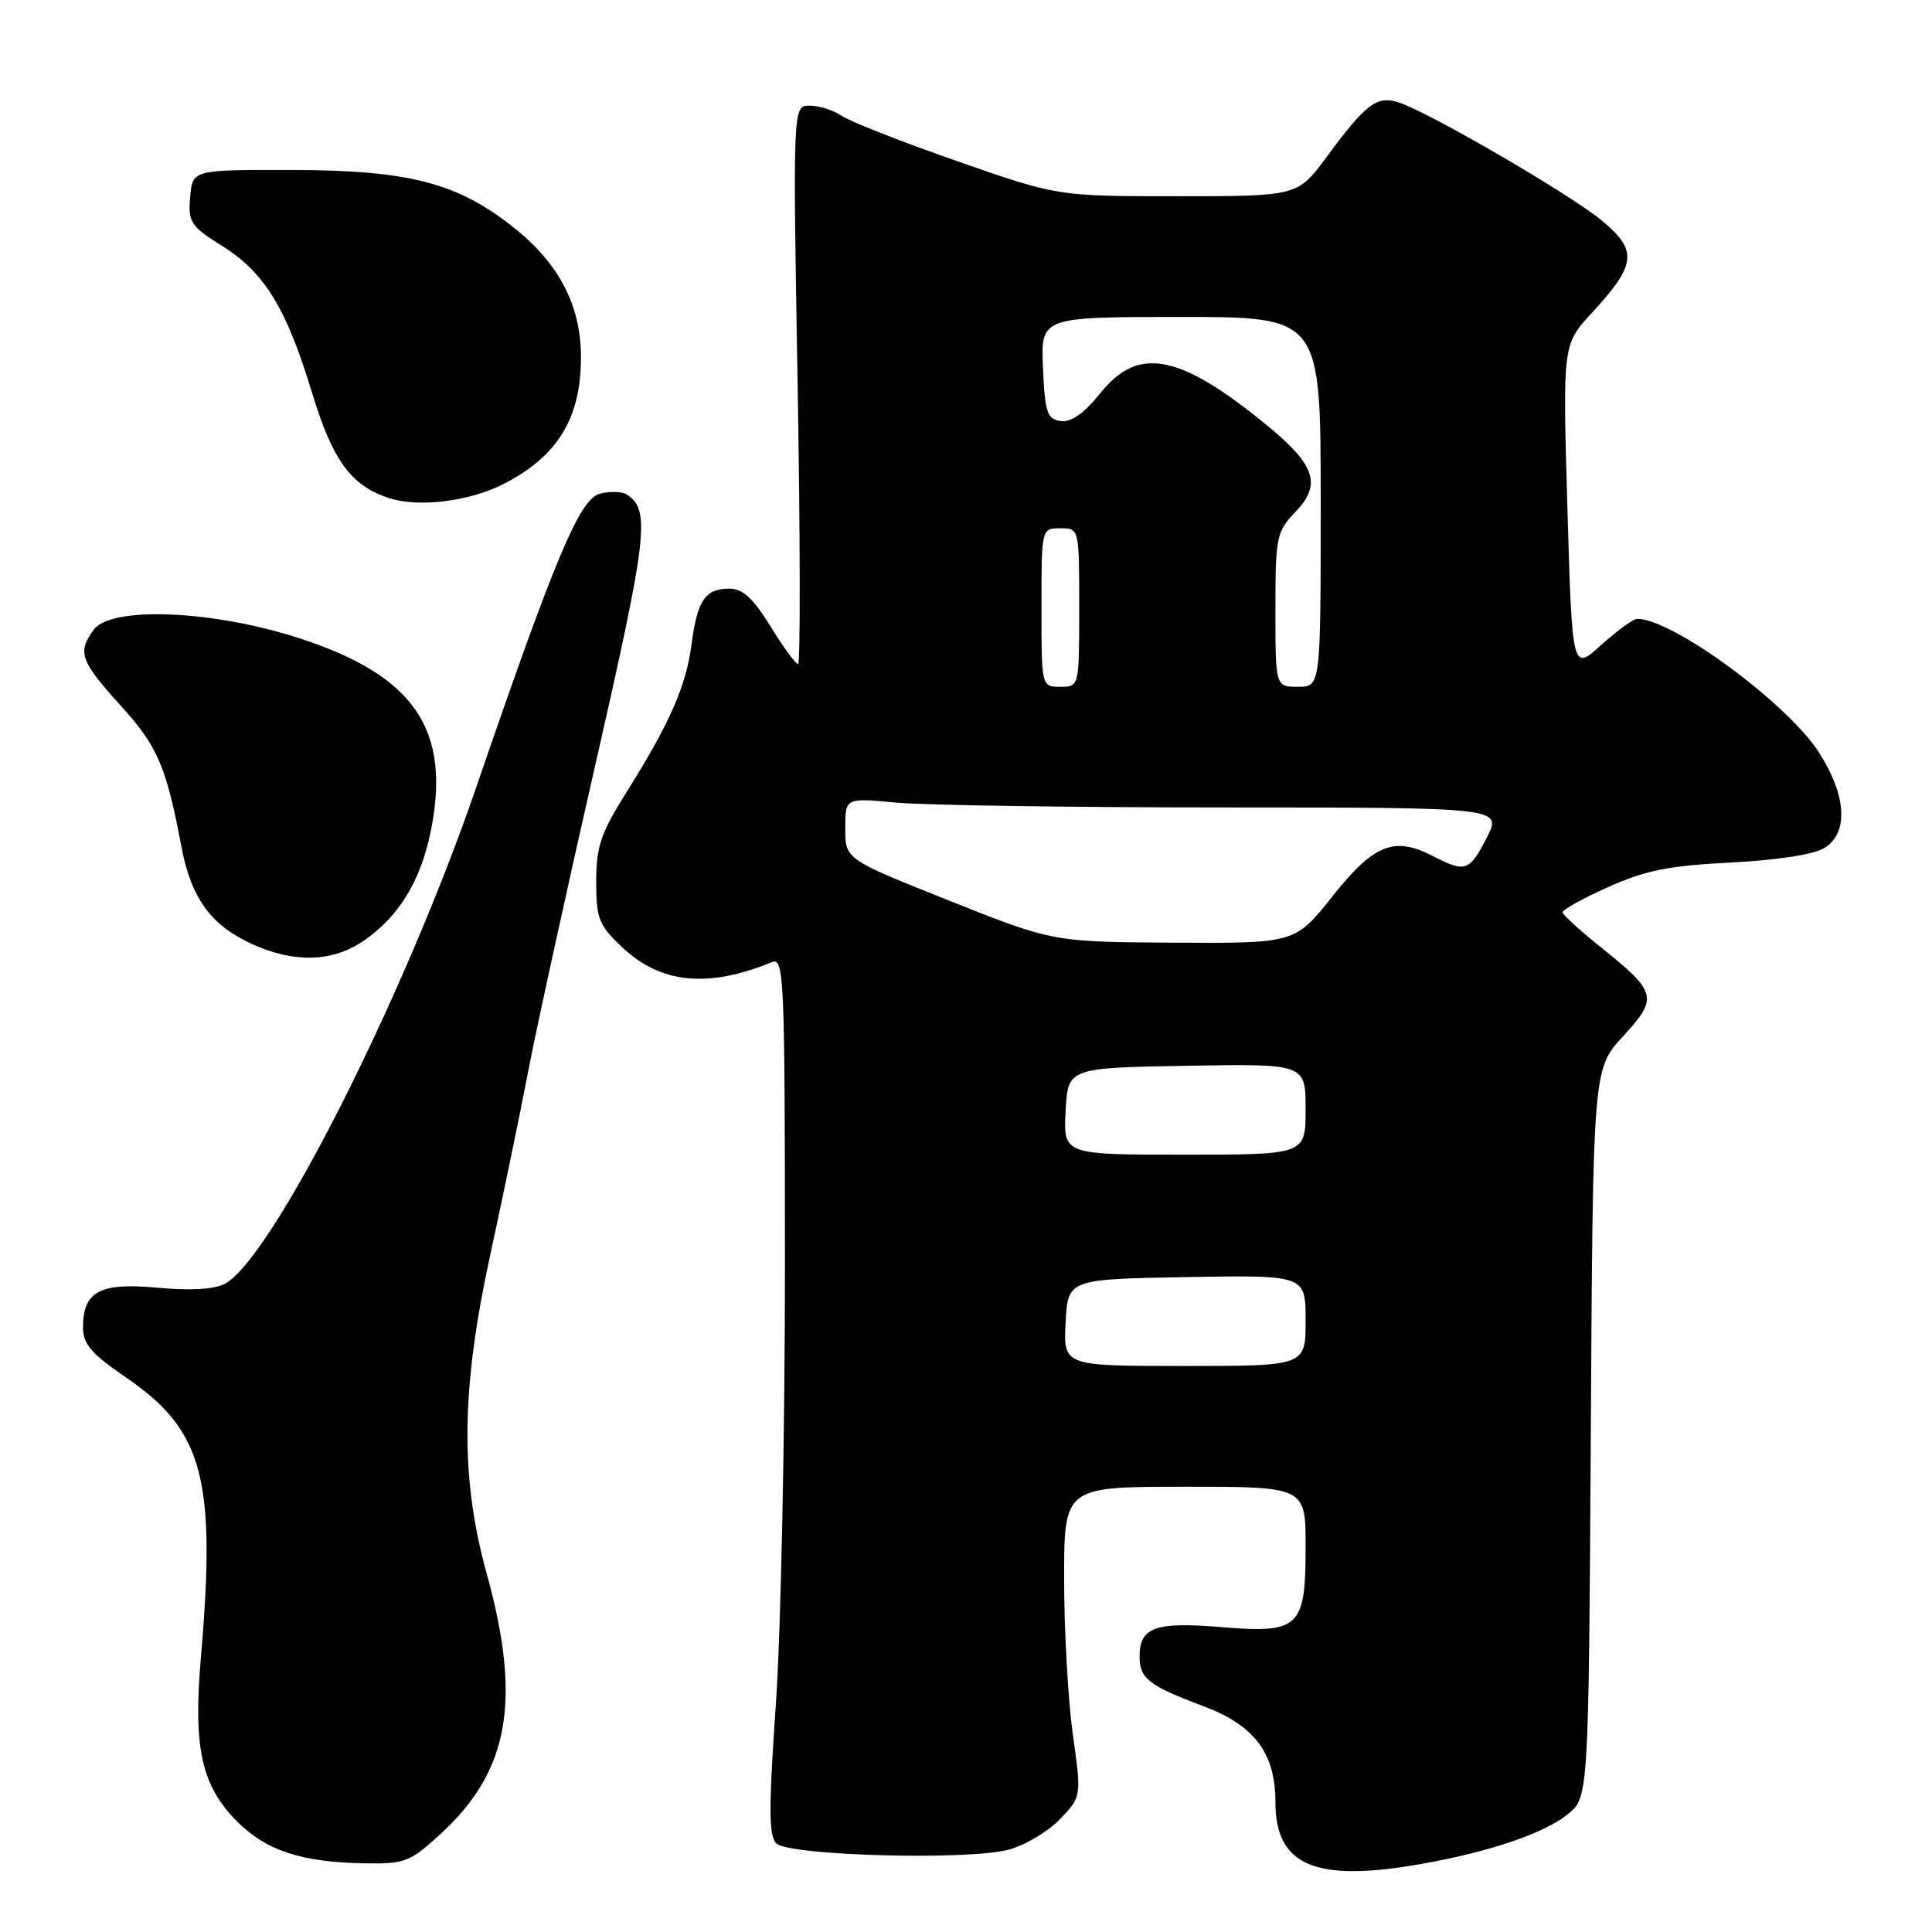 <?xml version="1.0" encoding="UTF-8" standalone="no"?>
<!DOCTYPE svg PUBLIC "-//W3C//DTD SVG 1.1//EN" "http://www.w3.org/Graphics/SVG/1.1/DTD/svg11.dtd" >
<svg xmlns="http://www.w3.org/2000/svg" xmlns:xlink="http://www.w3.org/1999/xlink" version="1.1" viewBox="0 0 256 256">
 <g >
 <path fill="currentColor"
d=" M 188.57 246.94 C 197.48 245.34 204.55 242.94 207.69 240.43 C 210.50 238.19 210.50 238.19 210.79 189.92 C 211.07 141.64 211.07 141.64 215.07 137.31 C 219.76 132.22 219.58 131.49 212.10 125.50 C 209.35 123.30 207.08 121.22 207.05 120.89 C 207.02 120.55 209.74 119.04 213.10 117.54 C 218.01 115.33 221.17 114.70 229.35 114.29 C 235.51 113.97 240.38 113.22 241.75 112.36 C 244.96 110.35 244.69 105.49 241.07 99.77 C 236.94 93.26 221.65 82.00 216.94 82.00 C 216.43 82.00 214.28 83.56 212.16 85.47 C 208.32 88.95 208.32 88.95 207.69 67.30 C 207.06 45.66 207.06 45.66 210.92 41.47 C 216.81 35.08 217.03 33.24 212.38 29.33 C 208.25 25.85 189.05 14.68 185.20 13.53 C 182.40 12.68 180.94 13.81 175.82 20.75 C 171.94 26.00 171.94 26.00 156.03 26.00 C 140.13 26.00 140.13 26.00 126.81 21.35 C 119.49 18.79 112.61 16.09 111.53 15.35 C 110.44 14.61 108.54 14.00 107.30 14.00 C 105.05 14.00 105.05 14.00 105.69 51.00 C 106.04 71.35 106.06 88.00 105.75 88.00 C 105.43 88.00 103.79 85.75 102.10 83.00 C 99.79 79.26 98.42 78.00 96.63 78.00 C 93.45 78.00 92.40 79.55 91.64 85.34 C 90.92 90.90 88.76 95.82 83.04 104.93 C 79.60 110.40 79.00 112.17 79.00 116.81 C 79.00 121.74 79.33 122.58 82.47 125.54 C 87.57 130.34 93.79 130.96 102.25 127.50 C 103.90 126.83 104.00 129.13 104.01 167.64 C 104.01 190.11 103.47 216.26 102.81 225.75 C 101.85 239.49 101.86 243.26 102.85 244.25 C 104.48 245.89 128.28 246.54 133.66 245.09 C 135.82 244.51 138.88 242.69 140.45 241.05 C 143.31 238.06 143.31 238.06 142.15 229.78 C 141.52 225.23 141.00 215.99 141.00 209.25 C 141.00 197.00 141.00 197.00 157.00 197.00 C 173.00 197.00 173.00 197.00 173.00 204.93 C 173.00 215.73 172.21 216.47 161.69 215.59 C 153.06 214.88 151.00 215.63 151.00 219.50 C 151.00 222.40 152.24 223.37 159.34 226.03 C 166.23 228.60 168.99 232.26 169.00 238.80 C 169.00 247.27 174.33 249.49 188.57 246.94 Z  M 58.47 242.92 C 67.49 234.61 69.12 225.27 64.49 208.51 C 60.95 195.71 61.08 184.07 64.98 166.18 C 66.62 158.65 68.87 147.78 69.98 142.00 C 71.09 136.22 75.12 117.83 78.93 101.13 C 85.83 70.86 86.22 67.49 83.00 65.50 C 82.39 65.12 80.82 65.08 79.52 65.41 C 76.82 66.08 73.64 73.63 63.04 104.50 C 53.52 132.22 36.02 166.78 29.81 170.10 C 28.42 170.85 25.25 171.03 20.90 170.63 C 13.24 169.92 11.00 171.10 11.00 175.89 C 11.00 178.10 12.10 179.38 16.75 182.56 C 26.94 189.54 28.65 195.96 26.63 219.50 C 25.58 231.64 26.68 236.61 31.45 241.39 C 35.29 245.22 39.95 246.75 48.27 246.90 C 53.70 246.99 54.31 246.75 58.47 242.92 Z  M 48.08 124.73 C 52.75 121.58 55.68 116.87 57.04 110.32 C 59.87 96.68 54.93 89.45 39.41 84.49 C 27.98 80.83 14.70 80.32 12.42 83.44 C 10.23 86.44 10.63 87.57 15.94 93.44 C 20.90 98.91 22.00 101.45 24.04 112.19 C 25.33 119.02 27.95 122.62 33.42 125.10 C 38.97 127.62 43.97 127.49 48.08 124.73 Z  M 66.75 64.12 C 73.95 60.42 77.02 55.35 76.98 47.18 C 76.95 40.42 74.03 34.86 68.01 30.10 C 60.52 24.18 54.17 22.55 38.50 22.52 C 25.50 22.50 25.50 22.50 25.20 26.12 C 24.92 29.47 25.25 29.97 29.48 32.62 C 35.07 36.13 37.95 40.84 41.35 52.05 C 44.08 61.05 46.55 64.41 51.62 66.02 C 55.56 67.27 62.25 66.43 66.75 64.12 Z  M 141.20 175.25 C 141.50 169.50 141.50 169.50 157.25 169.22 C 173.00 168.95 173.00 168.95 173.00 174.97 C 173.00 181.00 173.00 181.00 156.95 181.00 C 140.90 181.00 140.90 181.00 141.20 175.25 Z  M 141.20 147.25 C 141.50 141.50 141.50 141.50 157.25 141.22 C 173.00 140.95 173.00 140.95 173.00 146.97 C 173.00 153.00 173.00 153.00 156.95 153.00 C 140.90 153.00 140.90 153.00 141.20 147.25 Z  M 125.75 119.33 C 112.00 113.85 112.00 113.85 112.00 109.78 C 112.00 105.71 112.00 105.71 118.75 106.35 C 122.46 106.70 142.05 106.99 162.27 106.99 C 199.04 107.00 199.04 107.00 197.00 111.00 C 194.72 115.47 194.17 115.66 189.88 113.44 C 184.74 110.78 182.05 111.85 176.57 118.75 C 171.60 125.00 171.60 125.00 155.55 124.91 C 139.50 124.81 139.50 124.81 125.75 119.33 Z  M 138.00 80.50 C 138.00 70.00 138.00 70.00 140.50 70.00 C 143.00 70.00 143.00 70.00 143.00 80.50 C 143.00 91.00 143.00 91.00 140.50 91.00 C 138.00 91.00 138.00 91.00 138.00 80.50 Z  M 169.00 80.80 C 169.00 71.16 169.14 70.46 171.62 67.87 C 175.26 64.07 174.32 61.52 167.14 55.75 C 156.08 46.86 150.76 45.93 145.85 52.04 C 143.64 54.79 141.94 55.99 140.55 55.79 C 138.75 55.54 138.46 54.68 138.20 48.75 C 137.91 42.00 137.91 42.00 156.45 42.00 C 175.00 42.00 175.00 42.00 175.00 66.50 C 175.00 91.00 175.00 91.00 172.00 91.00 C 169.00 91.00 169.00 91.00 169.00 80.80 Z "/>
</g>
</svg>